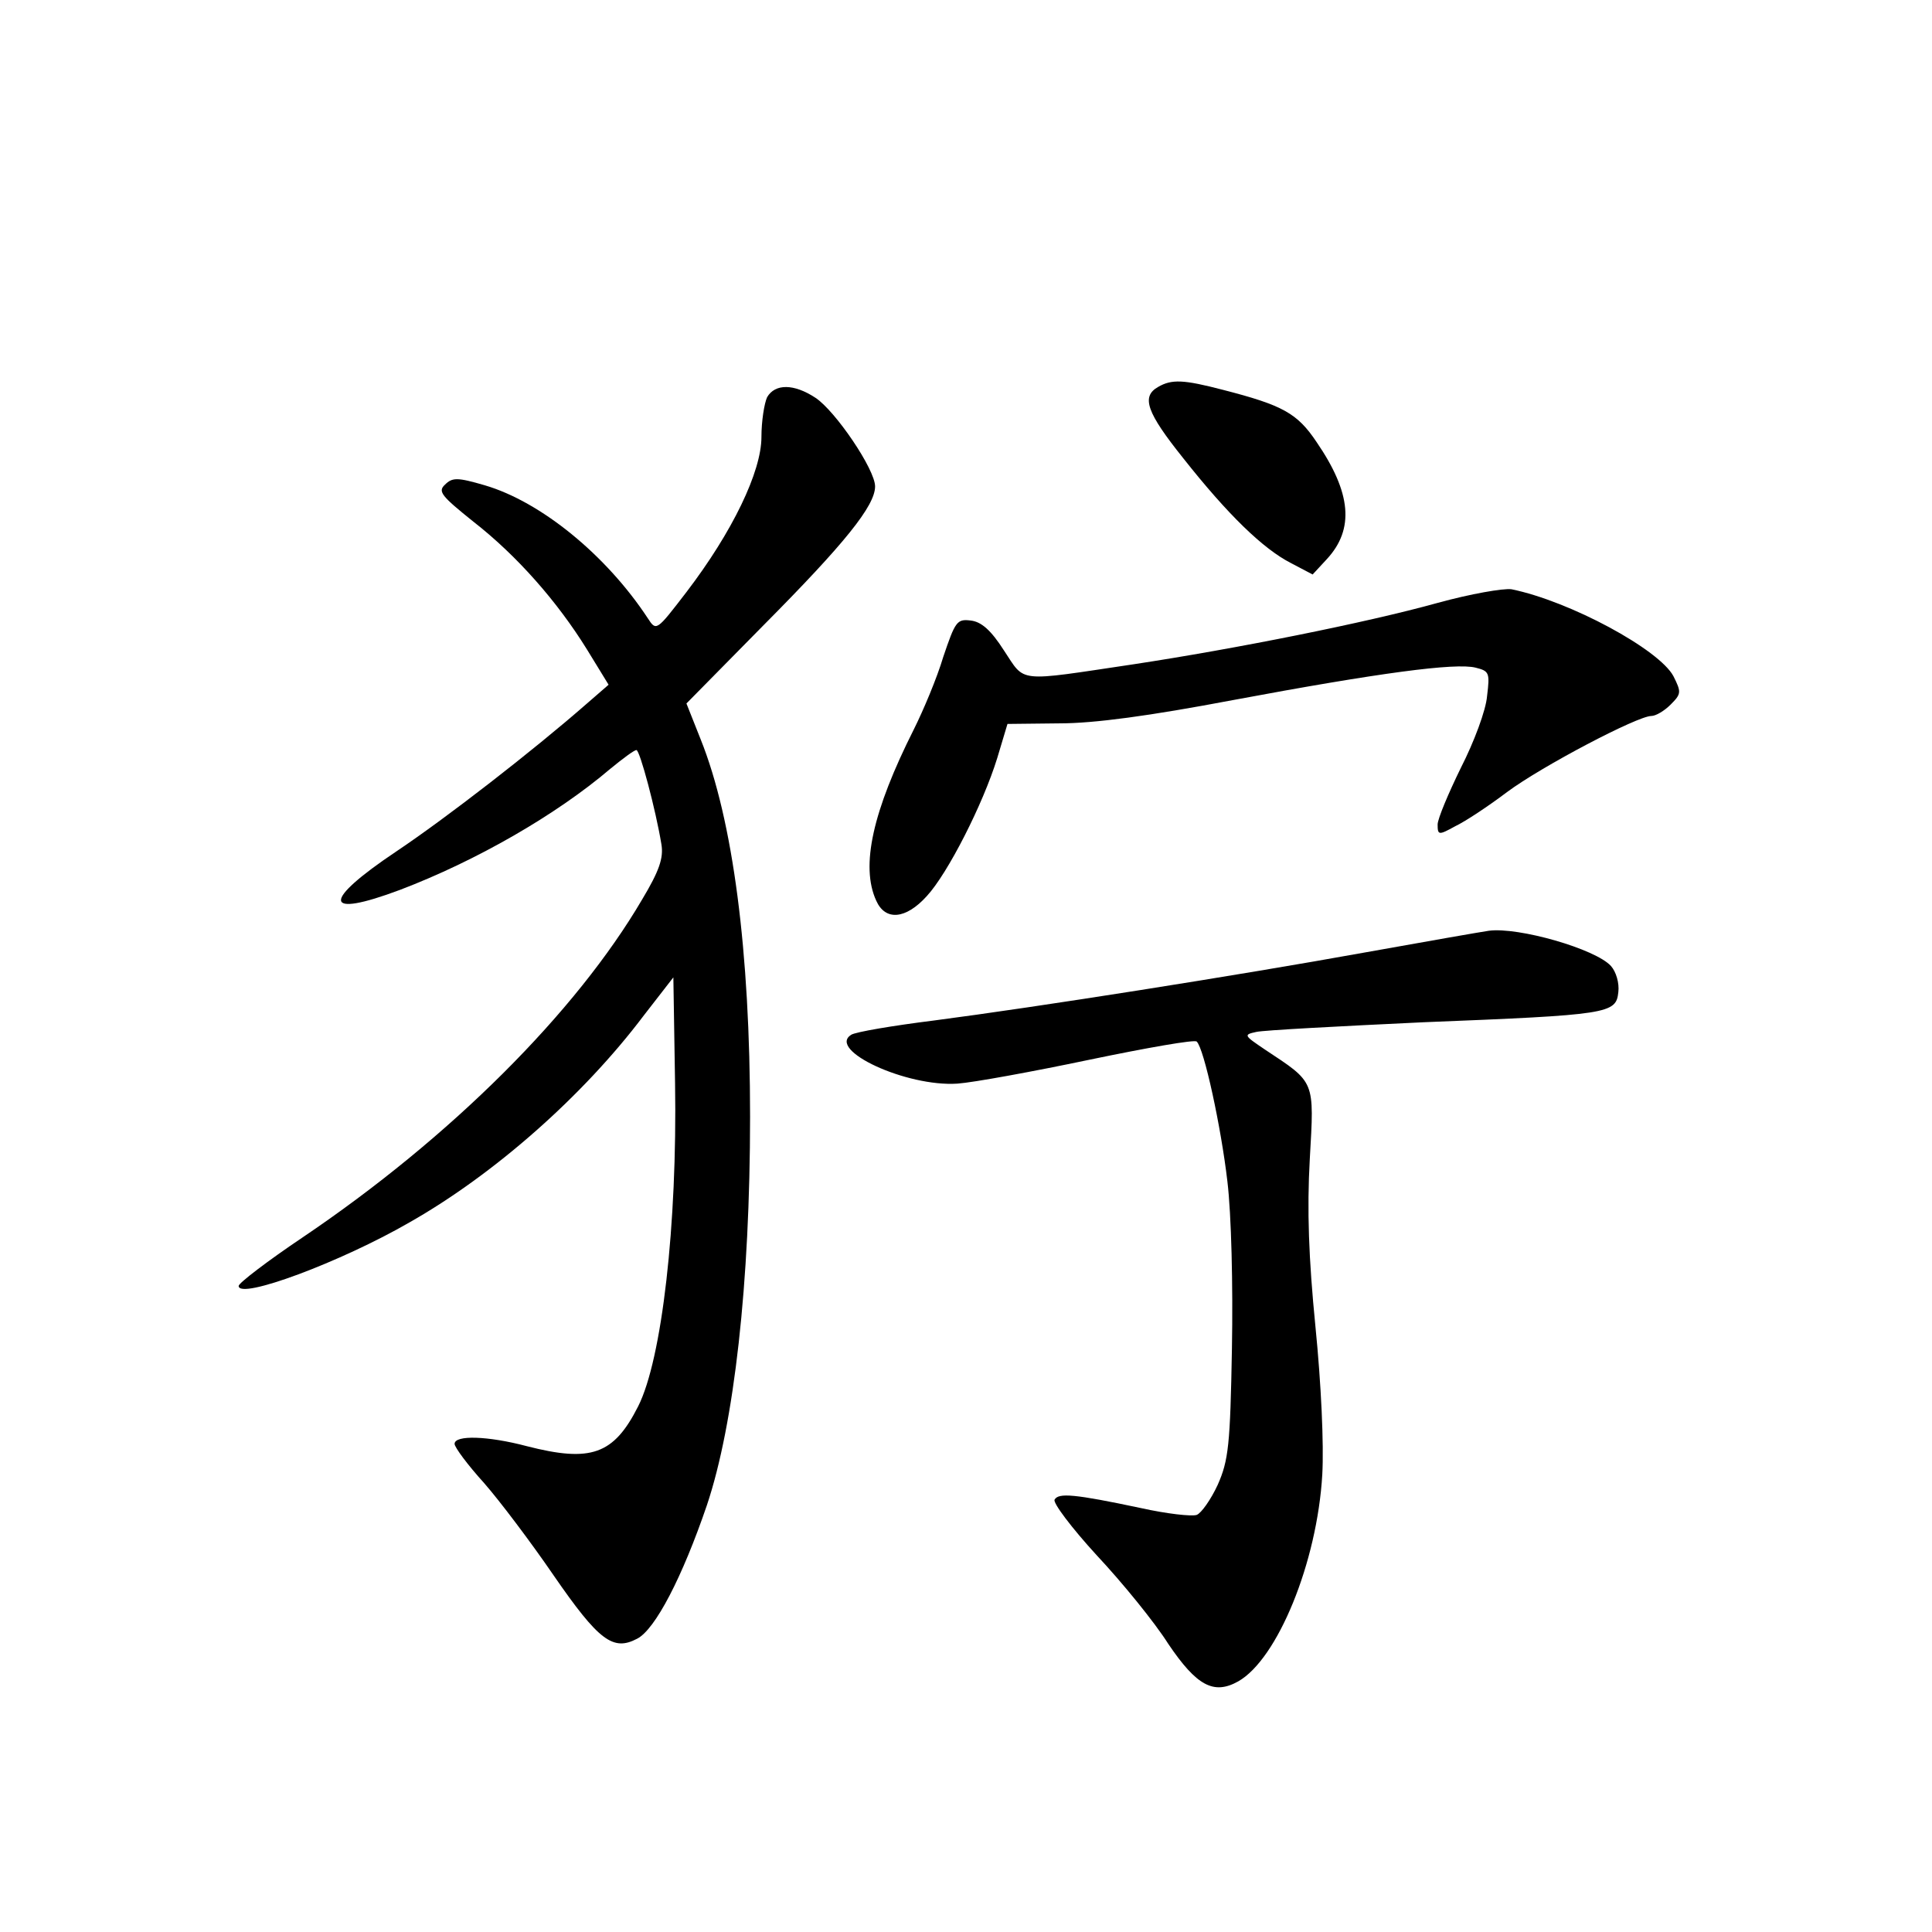<?xml version="1.0" standalone="no"?>
<!DOCTYPE svg PUBLIC "-//W3C//DTD SVG 20010904//EN"
 "http://www.w3.org/TR/2001/REC-SVG-20010904/DTD/svg10.dtd">
<svg version="1.0" xmlns="http://www.w3.org/2000/svg"
 width="340pt" height="340pt" viewBox="0 0 340 340"
 preserveAspectRatio="xMidYMid meet">
<g transform="translate(0,340) scale(0.1,-0.1)"
fill="#000000" stroke="none">
<path d="M2038 2719 c-30 -17 -20 -45 44 -125 79 -100 141 -160 190 -185 l38
-20 25 27 c49 53 43 117 -18 206 -34 51 -60 65 -165 92 -69 18 -90 19 -114 5z"/>
<path d="M1350 2701 c-5 -11 -10 -42 -10 -70 0 -61 -51 -167 -132 -273 -53
-69 -53 -69 -68 -46 -73 111 -188 205 -287 234 -48 14 -57 14 -70 1 -13 -12
-6 -20 50 -65 77 -60 148 -141 200 -225 l38 -62 -38 -33 c-96 -84 -247 -201
-335 -260 -133 -89 -130 -119 6 -68 134 51 275 132 370 213 22 18 42 33 46 33
6 0 34 -105 44 -166 4 -24 -4 -47 -34 -97 -116 -198 -337 -419 -598 -595 -61
-41 -112 -80 -112 -85 0 -25 180 42 301 112 148 84 305 222 412 364 l52 67 3
-187 c4 -248 -23 -485 -65 -568 -43 -85 -83 -99 -196 -70 -68 18 -127 20 -127
4 0 -6 23 -37 52 -69 28 -32 83 -105 122 -162 80 -116 105 -134 147 -112 32
16 80 109 123 235 48 143 76 391 76 684 0 290 -30 522 -87 664 l-25 63 135
137 c144 145 197 211 197 245 0 30 -70 133 -105 156 -38 25 -71 25 -85 1z"/>
<path d="M2530 2339 c-126 -35 -357 -81 -535 -108 -208 -31 -190 -33 -228 24
-23 36 -40 51 -59 53 -24 3 -27 -2 -48 -64 -11 -37 -35 -94 -52 -128 -72 -143
-94 -240 -66 -301 16 -36 52 -33 89 8 37 40 99 162 124 243 l18 60 91 1 c62 0
158 13 306 41 257 48 392 66 427 57 24 -6 25 -9 20 -50 -2 -25 -23 -81 -46
-126 -22 -45 -41 -90 -41 -100 0 -19 2 -19 31 -3 17 8 58 35 91 60 62 46 230
134 254 134 8 0 23 9 34 20 19 19 19 22 5 50 -25 47 -182 132 -285 153 -14 2
-72 -8 -130 -24z"/>
<path d="M2620 1762 c-14 -2 -111 -19 -217 -38 -227 -41 -576 -96 -760 -120
-72 -9 -137 -20 -145 -25 -43 -27 97 -92 187 -86 28 2 132 21 232 42 101 21
186 36 189 32 13 -12 43 -151 54 -246 7 -58 10 -183 8 -294 -3 -170 -6 -197
-25 -240 -12 -26 -29 -50 -37 -53 -9 -3 -53 2 -98 12 -118 25 -145 27 -152 15
-4 -5 30 -50 74 -98 45 -48 102 -118 126 -156 50 -74 80 -90 123 -66 69 39
139 209 148 364 3 53 -2 160 -12 260 -12 121 -15 206 -10 295 8 140 10 134
-79 193 -37 25 -38 26 -15 31 13 3 146 10 294 17 327 13 339 15 343 53 2 16
-4 36 -13 46 -27 30 -163 69 -215 62z"/>
</g>
</svg>
